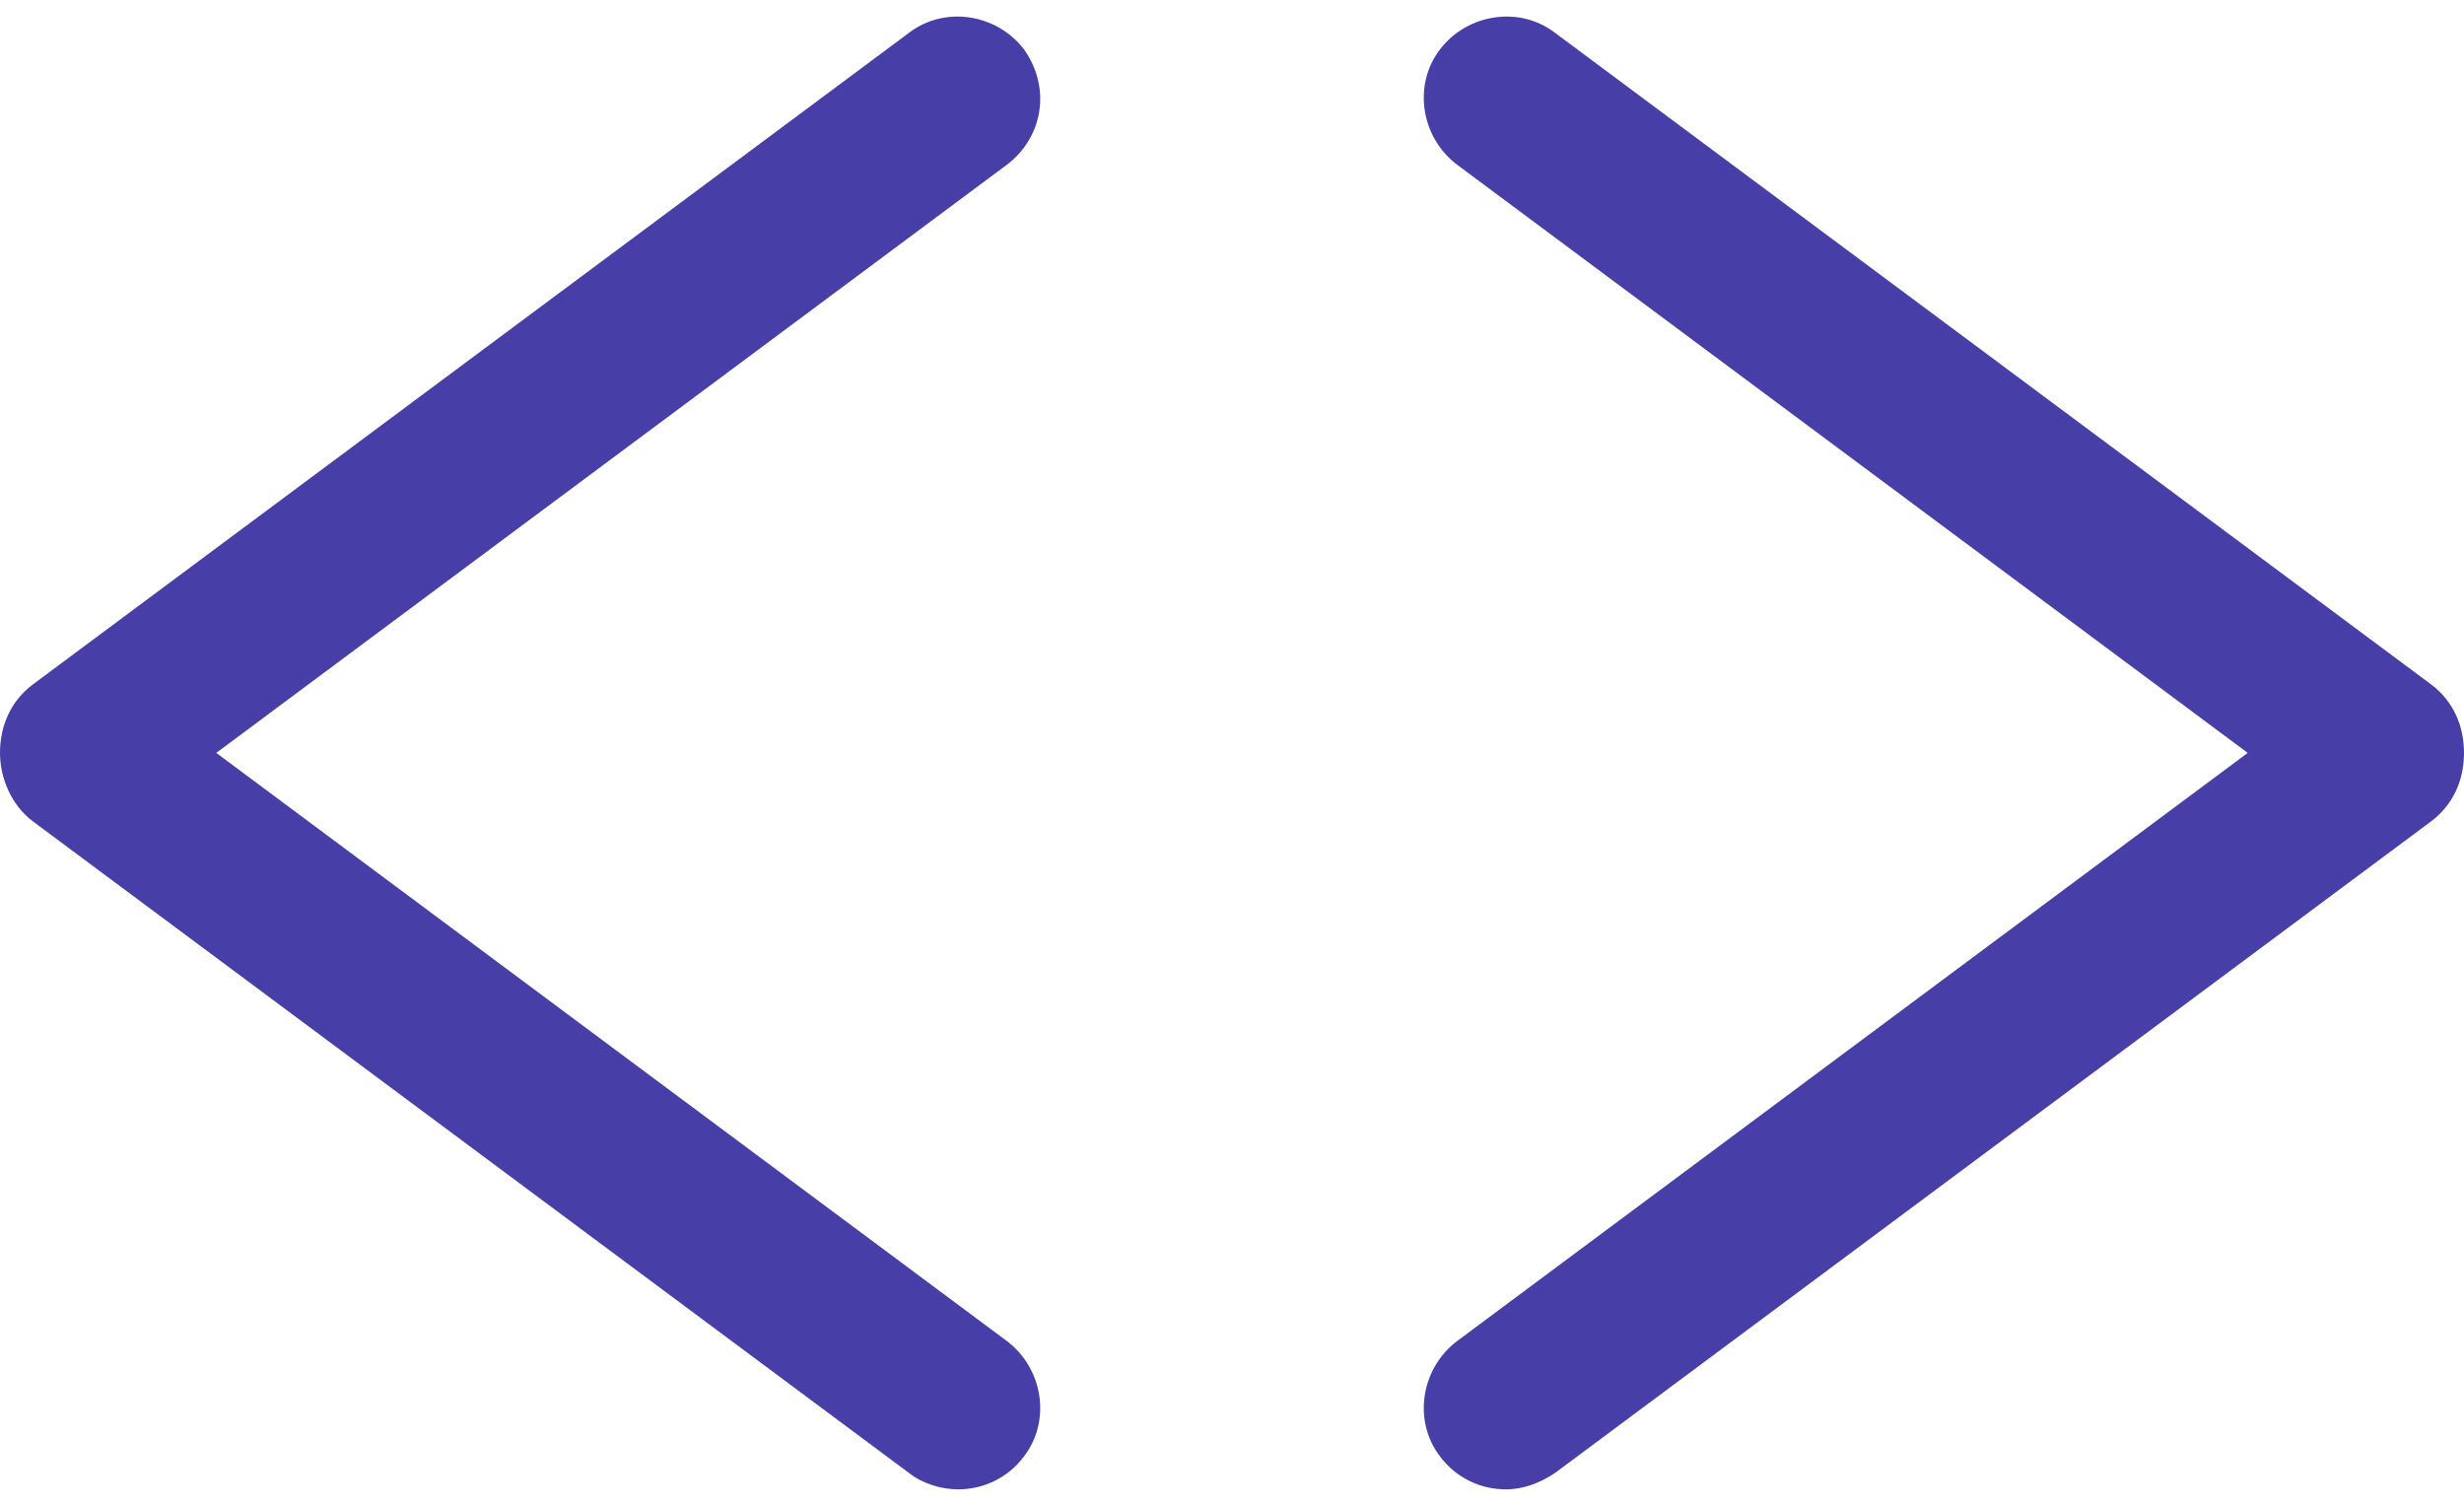 <svg width="90" height="55" viewBox="0 0 90 55" fill="none" xmlns="http://www.w3.org/2000/svg">
<path d="M37.4 1.8C36.4 0.5 34.5 0.2 33.2 1.2L1.2 25C0.4 25.6 0 26.5 0 27.5C0 28.4 0.4 29.4 1.2 30L33.2 53.8C33.7 54.2 34.4 54.4 35 54.4C35.9 54.4 36.8 54 37.4 53.2C38.4 51.9 38.1 50 36.8 49L7.9 27.5L36.8 6C38.1 5 38.4 3.2 37.4 1.8Z" fill="#483EA8"/>
<path d="M90 27.5C90 26.5 89.6 25.6 88.8 25L56.8 1.2C55.5 0.2 53.6 0.5 52.6 1.8C51.6 3.1 51.9 5 53.2 6L82.1 27.5L53.2 49C51.9 50 51.6 51.9 52.6 53.2C53.2 54 54.1 54.4 55 54.4C55.6 54.4 56.2 54.2 56.8 53.8L88.8 30C89.6 29.4 90 28.5 90 27.5Z" fill="#483EA8"/>
</svg>
